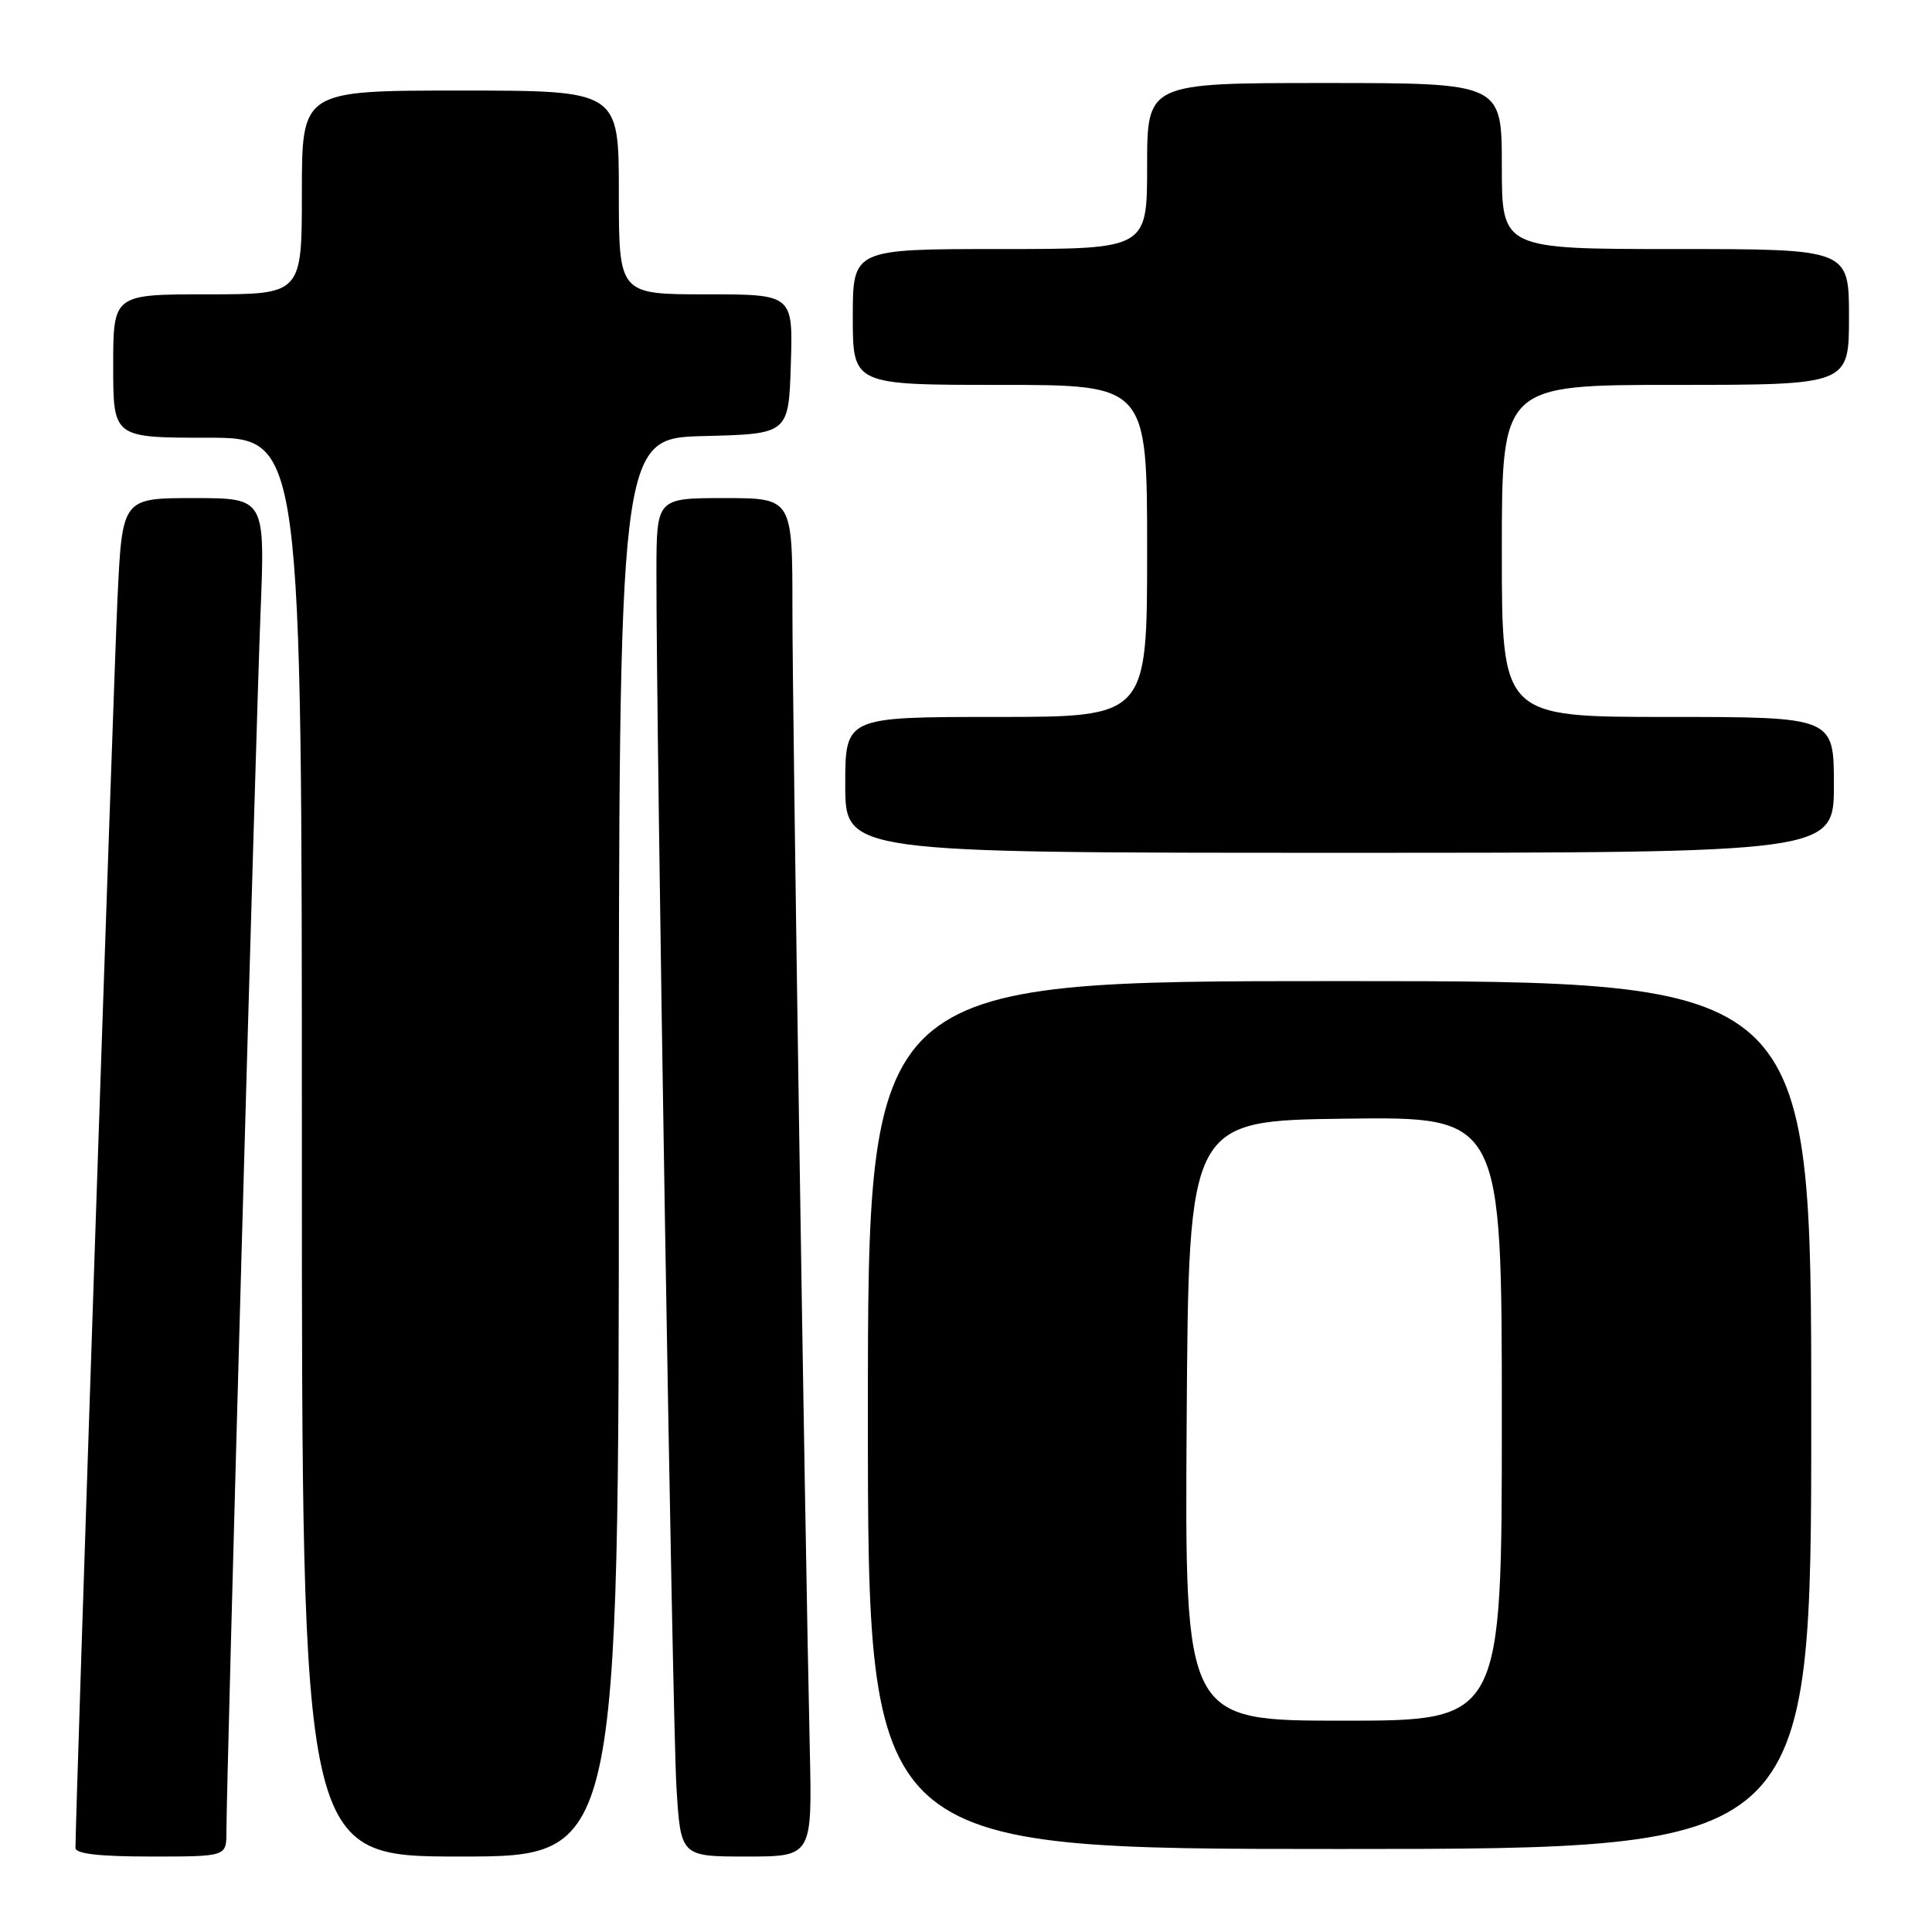 <?xml version="1.0" encoding="UTF-8" standalone="no"?>
<!DOCTYPE svg PUBLIC "-//W3C//DTD SVG 1.1//EN" "http://www.w3.org/Graphics/SVG/1.1/DTD/svg11.dtd" >
<svg xmlns="http://www.w3.org/2000/svg" xmlns:xlink="http://www.w3.org/1999/xlink" version="1.1" viewBox="0 0 256 256">
 <g >
 <path fill="currentColor"
d=" M 30.00 242.75 C 30.00 236.16 33.92 95.99 34.52 81.25 C 35.13 66.00 35.13 66.00 25.67 66.00 C 16.20 66.00 16.20 66.00 15.57 79.25 C 15.07 89.76 10.00 240.40 10.00 244.86 C 10.00 245.64 13.18 246.00 20.00 246.00 C 30.00 246.00 30.00 246.00 30.00 242.75 Z  M 82.00 152.03 C 82.00 58.07 82.00 58.07 93.25 57.78 C 104.50 57.50 104.50 57.50 104.79 48.25 C 105.08 39.00 105.08 39.00 93.54 39.00 C 82.00 39.00 82.00 39.00 82.00 25.50 C 82.00 12.00 82.00 12.00 61.00 12.00 C 40.00 12.00 40.00 12.00 40.00 25.50 C 40.00 39.00 40.00 39.00 27.50 39.00 C 15.00 39.00 15.00 39.00 15.00 48.50 C 15.00 58.00 15.00 58.00 27.50 58.00 C 40.00 58.00 40.00 58.00 40.00 152.00 C 40.00 246.00 40.00 246.00 61.00 246.00 C 82.00 246.00 82.00 246.00 82.00 152.03 Z  M 107.30 231.75 C 106.62 201.07 105.00 94.70 105.00 80.75 C 105.00 66.00 105.00 66.00 96.00 66.00 C 87.00 66.00 87.00 66.00 86.98 75.75 C 86.95 96.80 89.10 228.04 89.63 236.75 C 90.19 246.00 90.19 246.00 98.90 246.00 C 107.62 246.00 107.62 246.00 107.30 231.75 Z  M 240.00 187.50 C 240.00 130.00 240.00 130.00 177.50 130.00 C 115.00 130.00 115.00 130.00 115.00 187.50 C 115.00 245.00 115.00 245.00 177.50 245.00 C 240.00 245.00 240.00 245.00 240.00 187.50 Z  M 243.00 104.00 C 243.00 95.00 243.00 95.00 221.00 95.00 C 199.00 95.00 199.00 95.00 199.00 73.00 C 199.00 51.00 199.00 51.00 222.00 51.00 C 245.00 51.00 245.00 51.00 245.00 42.00 C 245.00 33.00 245.00 33.00 222.00 33.00 C 199.00 33.00 199.00 33.00 199.00 22.00 C 199.00 11.00 199.00 11.00 175.50 11.00 C 152.00 11.00 152.00 11.00 152.00 22.00 C 152.00 33.00 152.00 33.00 132.50 33.00 C 113.00 33.00 113.00 33.00 113.00 42.00 C 113.00 51.00 113.00 51.00 132.50 51.00 C 152.00 51.00 152.00 51.00 152.00 73.00 C 152.00 95.00 152.00 95.00 132.00 95.00 C 112.00 95.00 112.00 95.00 112.00 104.00 C 112.00 113.00 112.00 113.00 177.50 113.00 C 243.00 113.00 243.00 113.00 243.00 104.00 Z  M 157.24 188.25 C 157.50 148.50 157.50 148.50 178.25 148.23 C 199.00 147.96 199.00 147.96 199.00 187.98 C 199.00 228.00 199.00 228.00 177.99 228.00 C 156.98 228.00 156.98 228.00 157.24 188.25 Z "/>
</g>
</svg>